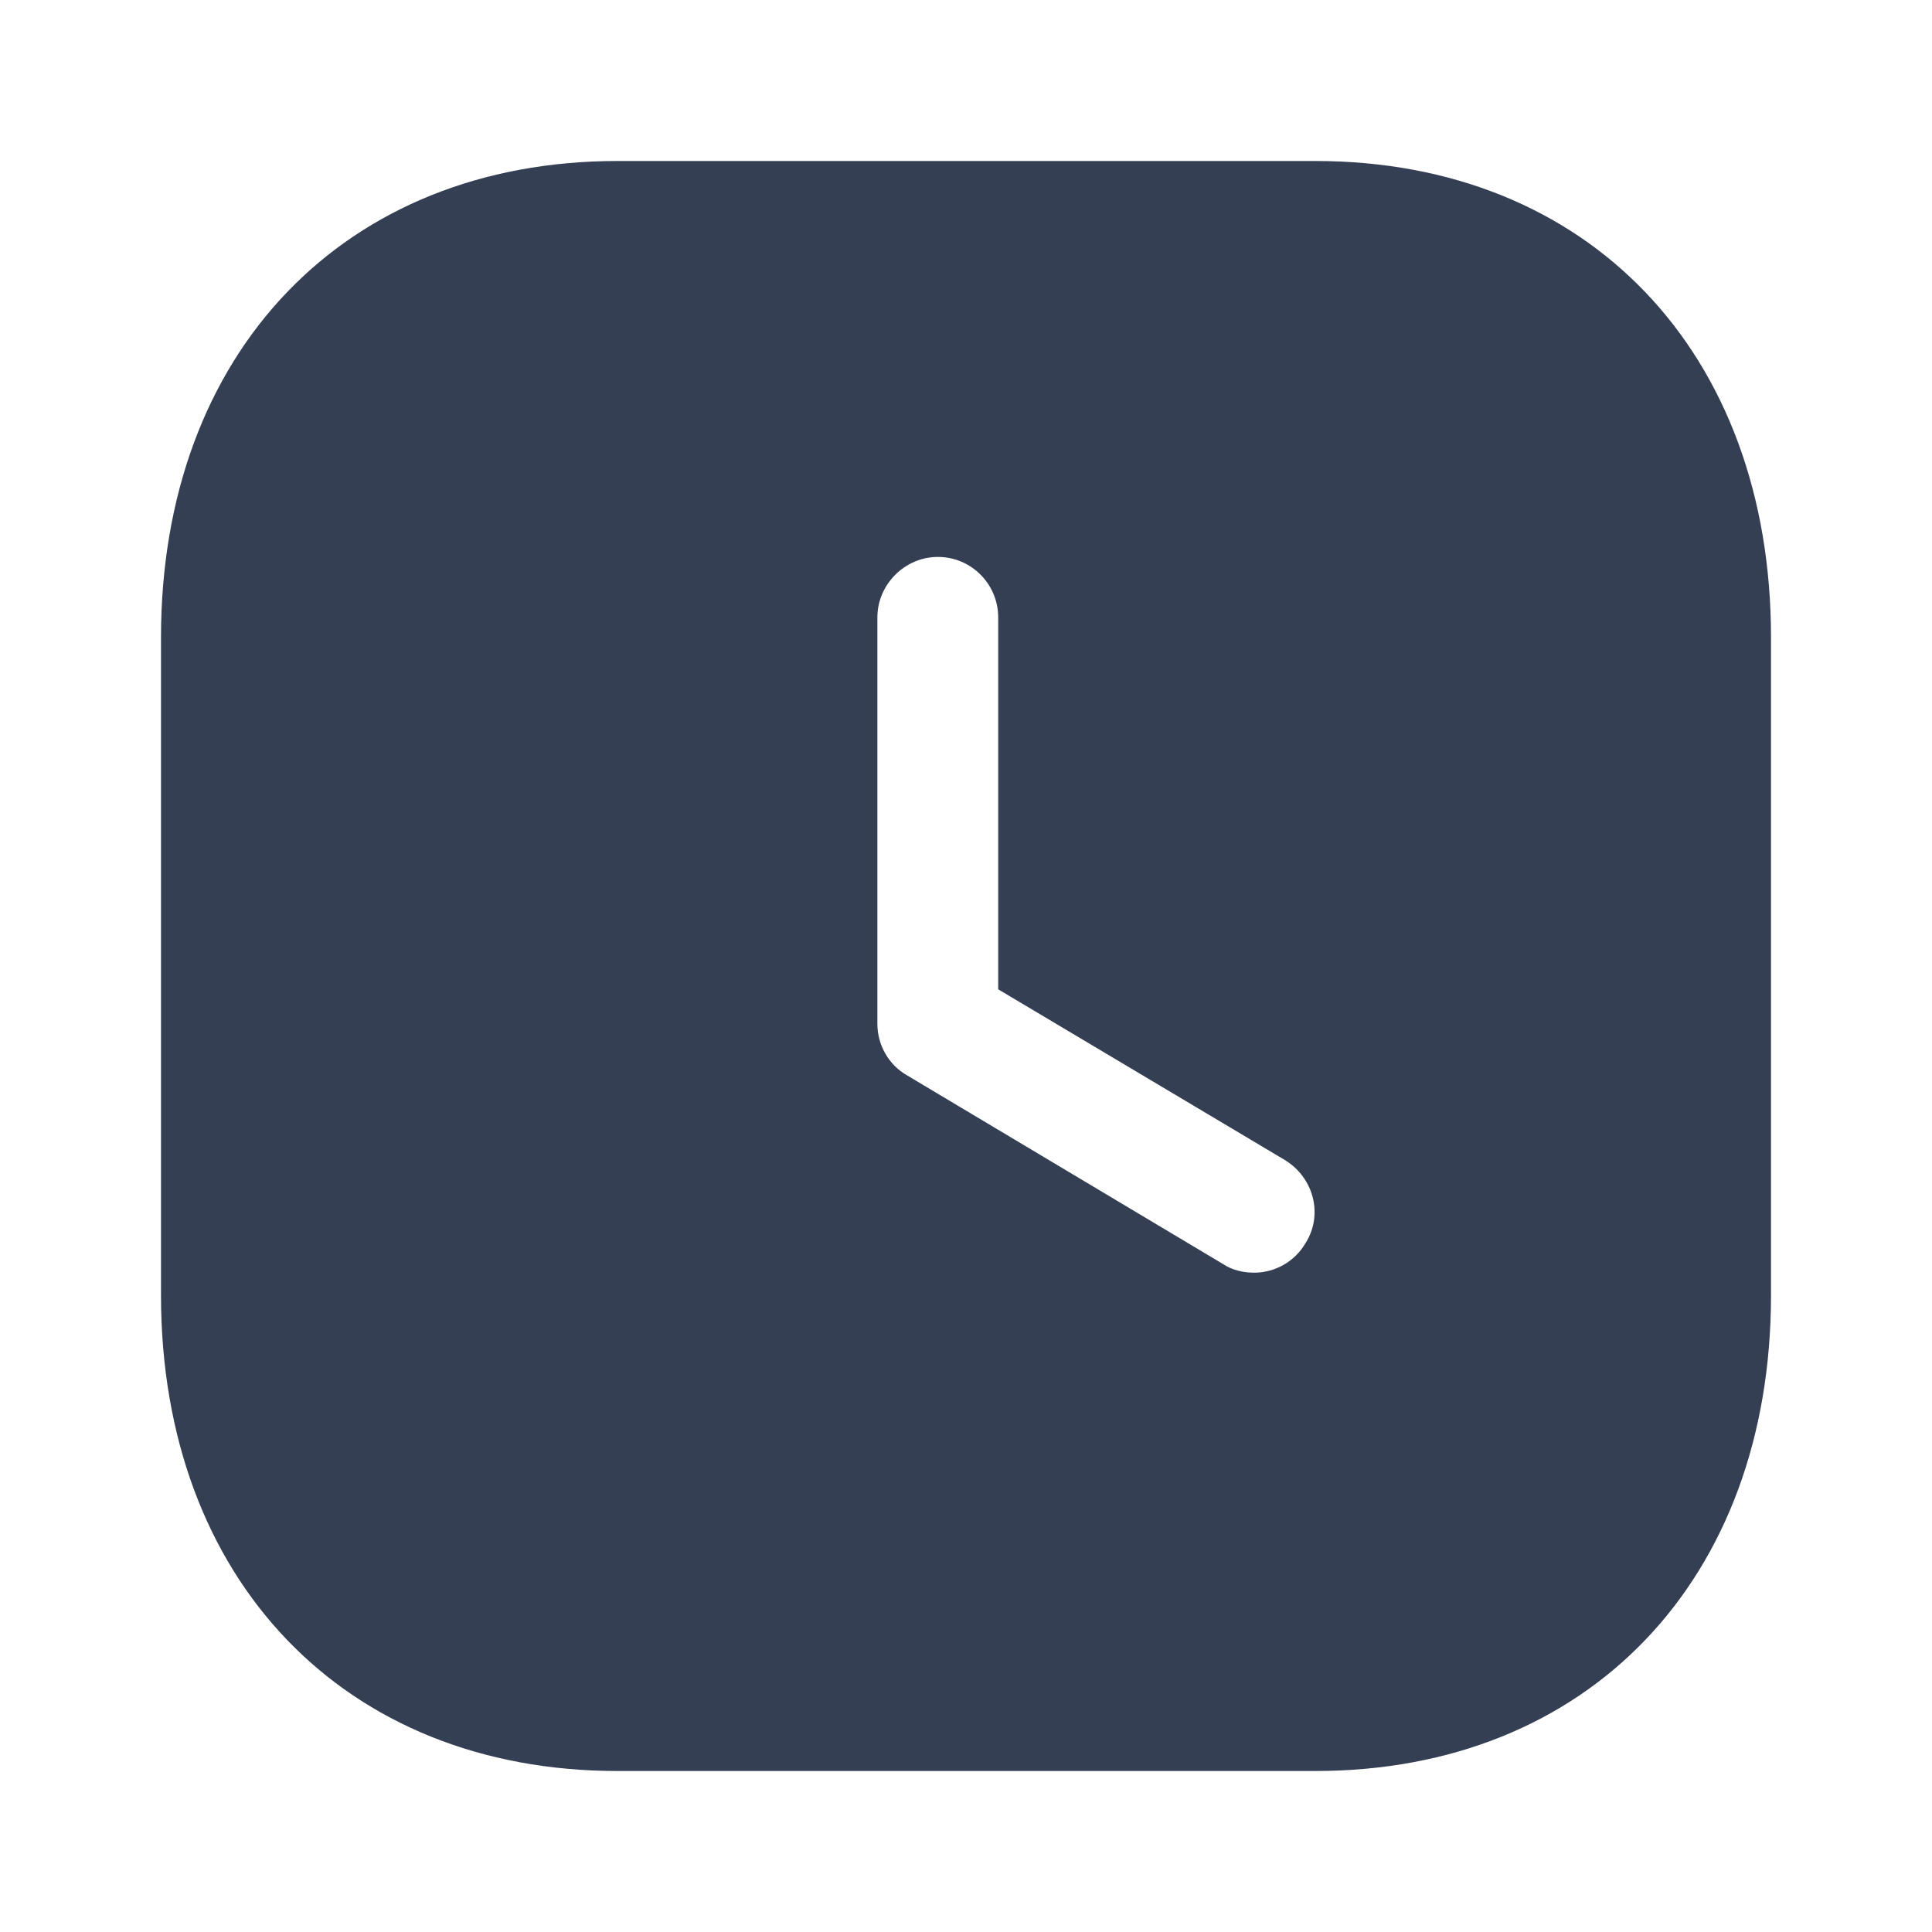 <svg width="15" height="15" viewBox="0 0 15 15" fill="none" xmlns="http://www.w3.org/2000/svg">
<path fill-rule="evenodd" clip-rule="evenodd" d="M4.794 1.25H10.212C12.331 1.25 13.75 2.737 13.75 4.949V10.056C13.75 12.263 12.331 13.75 10.212 13.75H4.794C2.675 13.75 1.25 12.263 1.25 10.056V4.949C1.25 2.737 2.675 1.25 4.794 1.25ZM9.737 9.881C9.894 9.881 10.05 9.8 10.137 9.65C10.275 9.431 10.2 9.143 9.975 9.006L7.75 7.681V4.793C7.75 4.538 7.544 4.324 7.281 4.324C7.025 4.324 6.812 4.538 6.812 4.793V7.95C6.812 8.113 6.9 8.269 7.044 8.35L9.494 9.813C9.569 9.863 9.656 9.881 9.737 9.881Z" fill="#343F54"/>
</svg>
